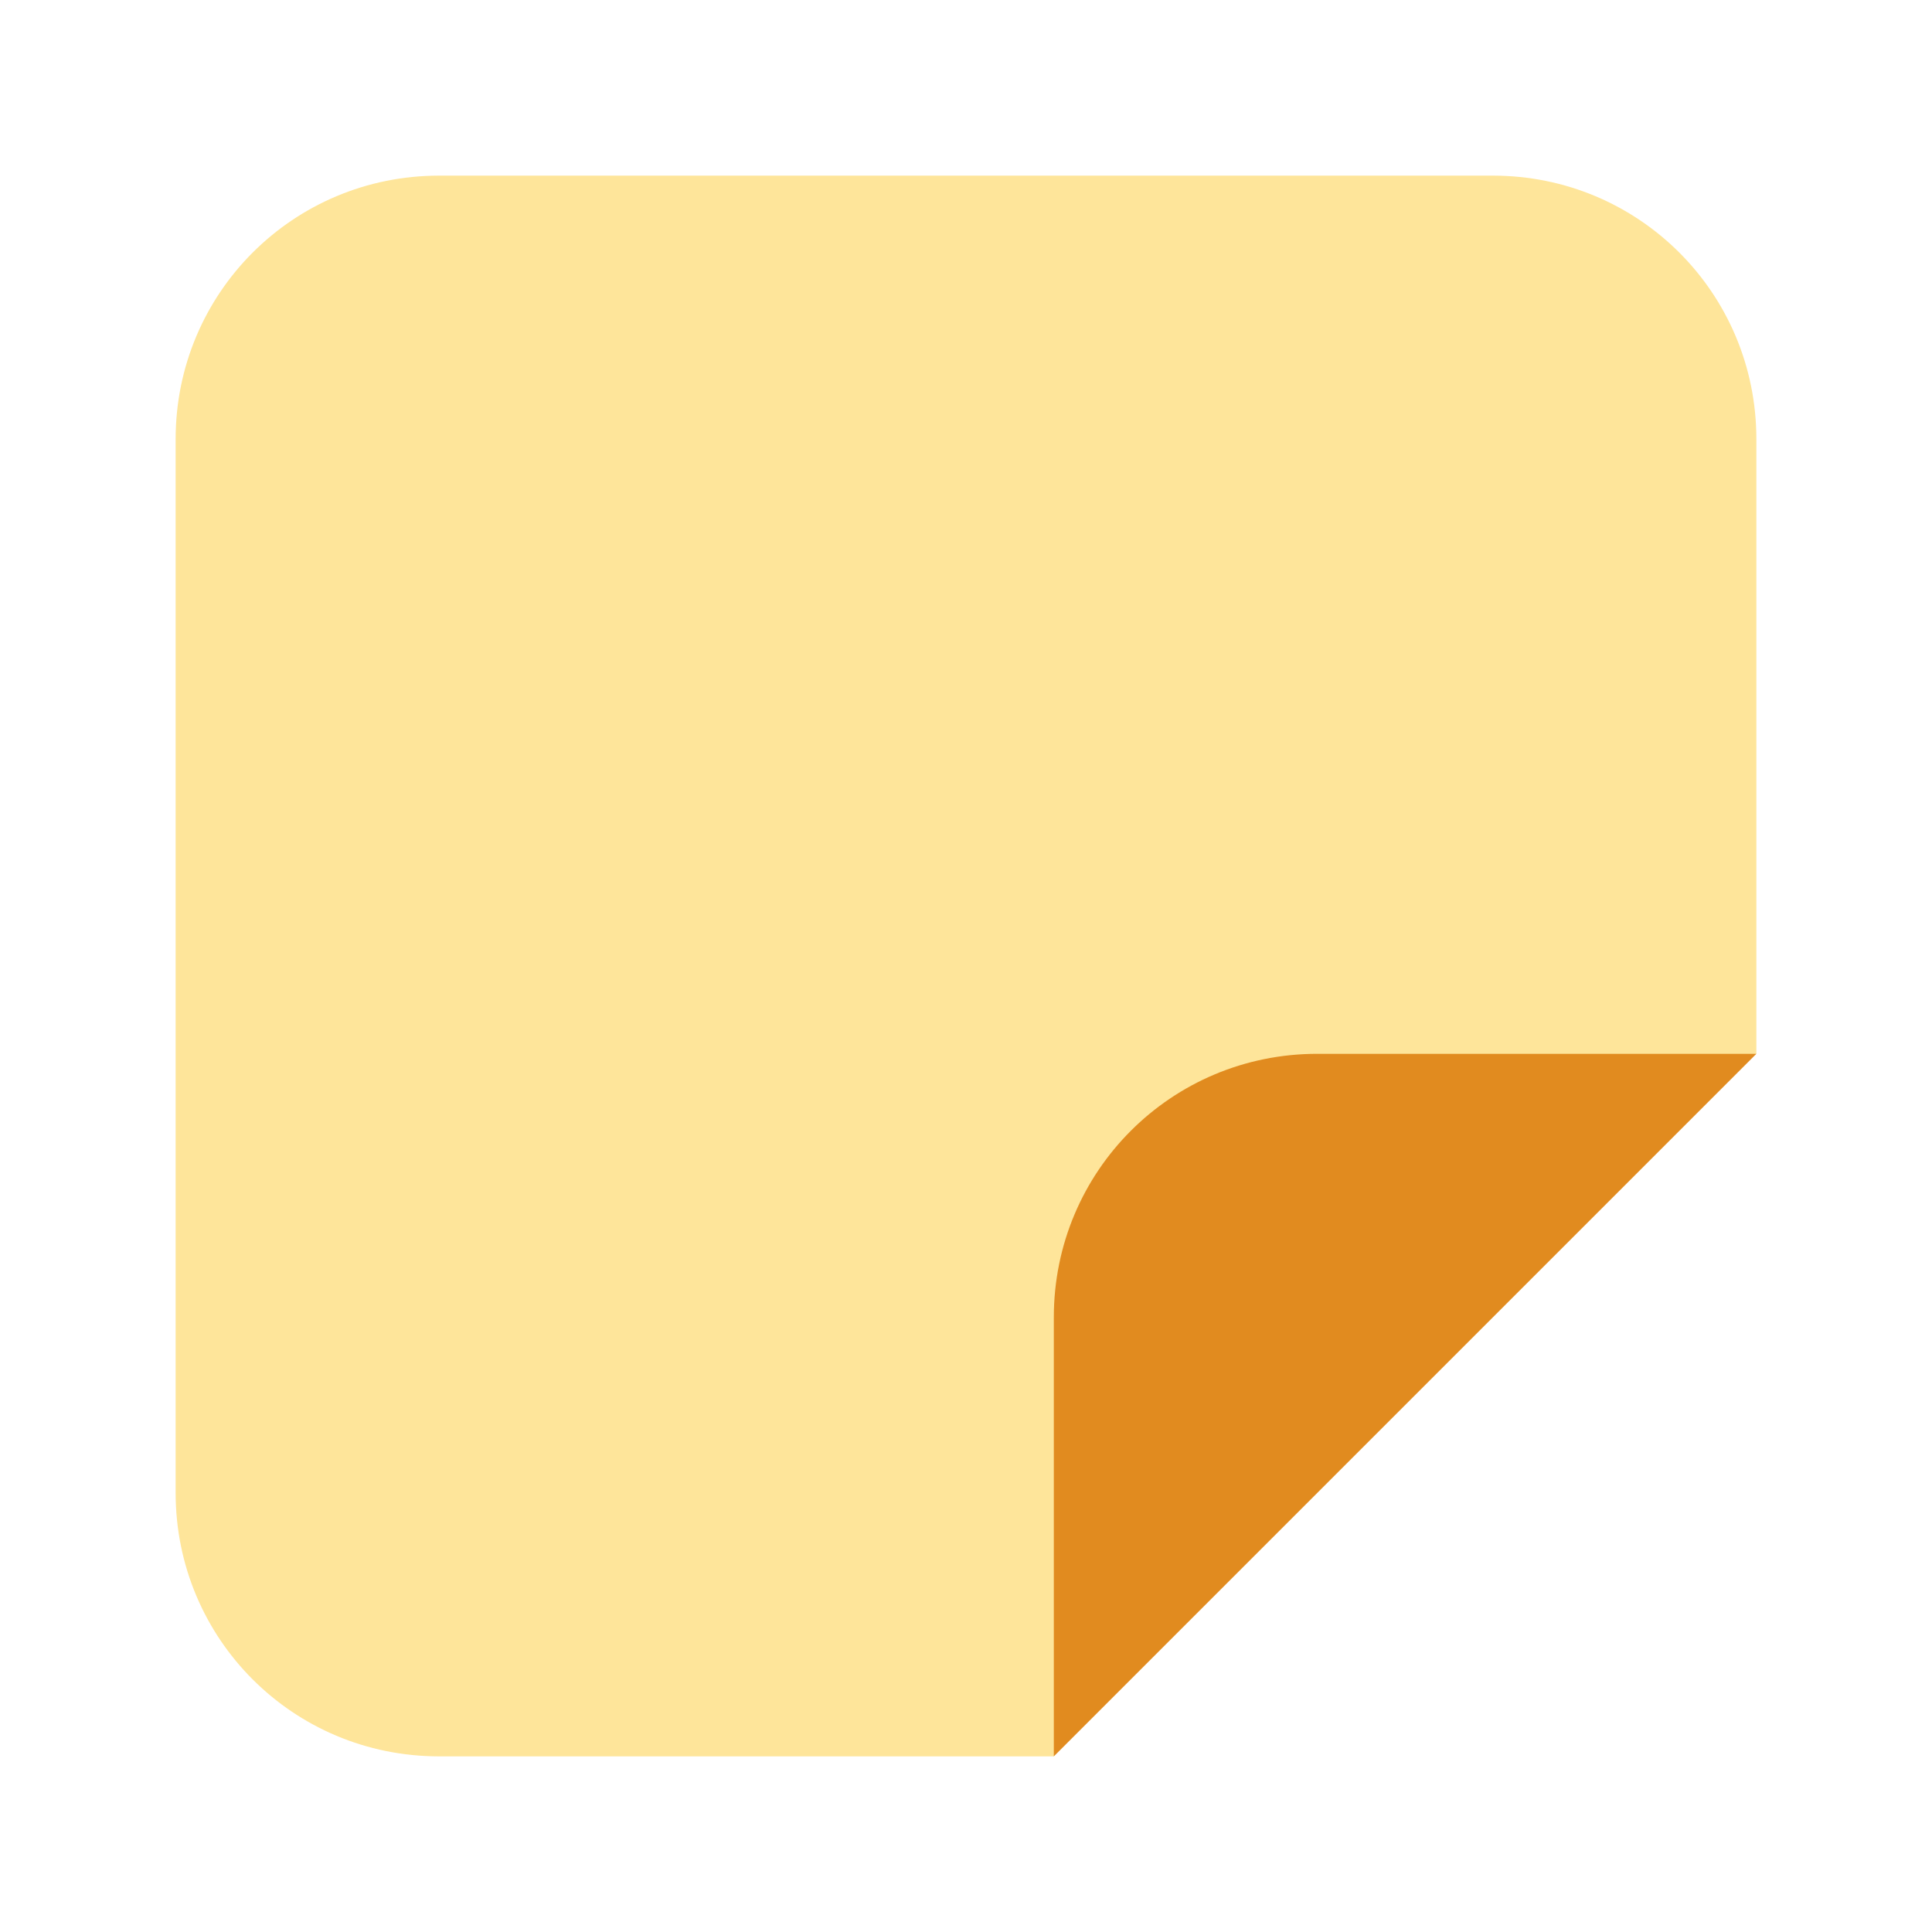 <?xml version="1.0" encoding="UTF-8" standalone="no"?>
<!-- Created with Inkscape (http://www.inkscape.org/) -->

<svg
   width="22"
   height="22"
   viewBox="0 0 22 22"
   version="1.1"
   id="svg371"
   xml:space="preserve"
   inkscape:version="1.2.2 (1:1.2.2+202212051552+b0a8486541)"
   sodipodi:docname="evolution-memos.svg"
   xmlns:inkscape="http://www.inkscape.org/namespaces/inkscape"
   xmlns:sodipodi="http://sodipodi.sourceforge.net/DTD/sodipodi-0.dtd"
   xmlns="http://www.w3.org/2000/svg"
   xmlns:svg="http://www.w3.org/2000/svg"><sodipodi:namedview
     id="namedview373"
     pagecolor="#ffffff"
     bordercolor="#000000"
     borderopacity="0.25"
     inkscape:showpageshadow="2"
     inkscape:pageopacity="0.0"
     inkscape:pagecheckerboard="0"
     inkscape:deskcolor="#d1d1d1"
     inkscape:document-units="px"
     showgrid="false"
     inkscape:zoom="36.818182"
     inkscape:cx="10.98642"
     inkscape:cy="11"
     inkscape:window-width="1920"
     inkscape:window-height="1012"
     inkscape:window-x="0"
     inkscape:window-y="0"
     inkscape:window-maximized="1"
     inkscape:current-layer="svg371"
     showguides="true" /><defs
     id="defs368" /><path
     id="rect342"
     style="fill:#fee59a;fill-opacity:1"
     d="M 5,2 H 17 c 1.662,0 3,1.338 3,3 v 7 l -5,3 -3,5 H 5 C 3.338,20 2,18.662 2,17 V 5 C 2,3.338 3.338,2 5,2 Z"
     sodipodi:nodetypes="ssscccssss" /><path
     id="rect481"
     style="fill:#e18b1f;fill-opacity:1;stroke-width:0.583"
     d="m 15,12 h 5 l -8,8 v -5 c 0,-1.662 1.338,-3 3,-3 z"
     sodipodi:nodetypes="sccss" /></svg>
